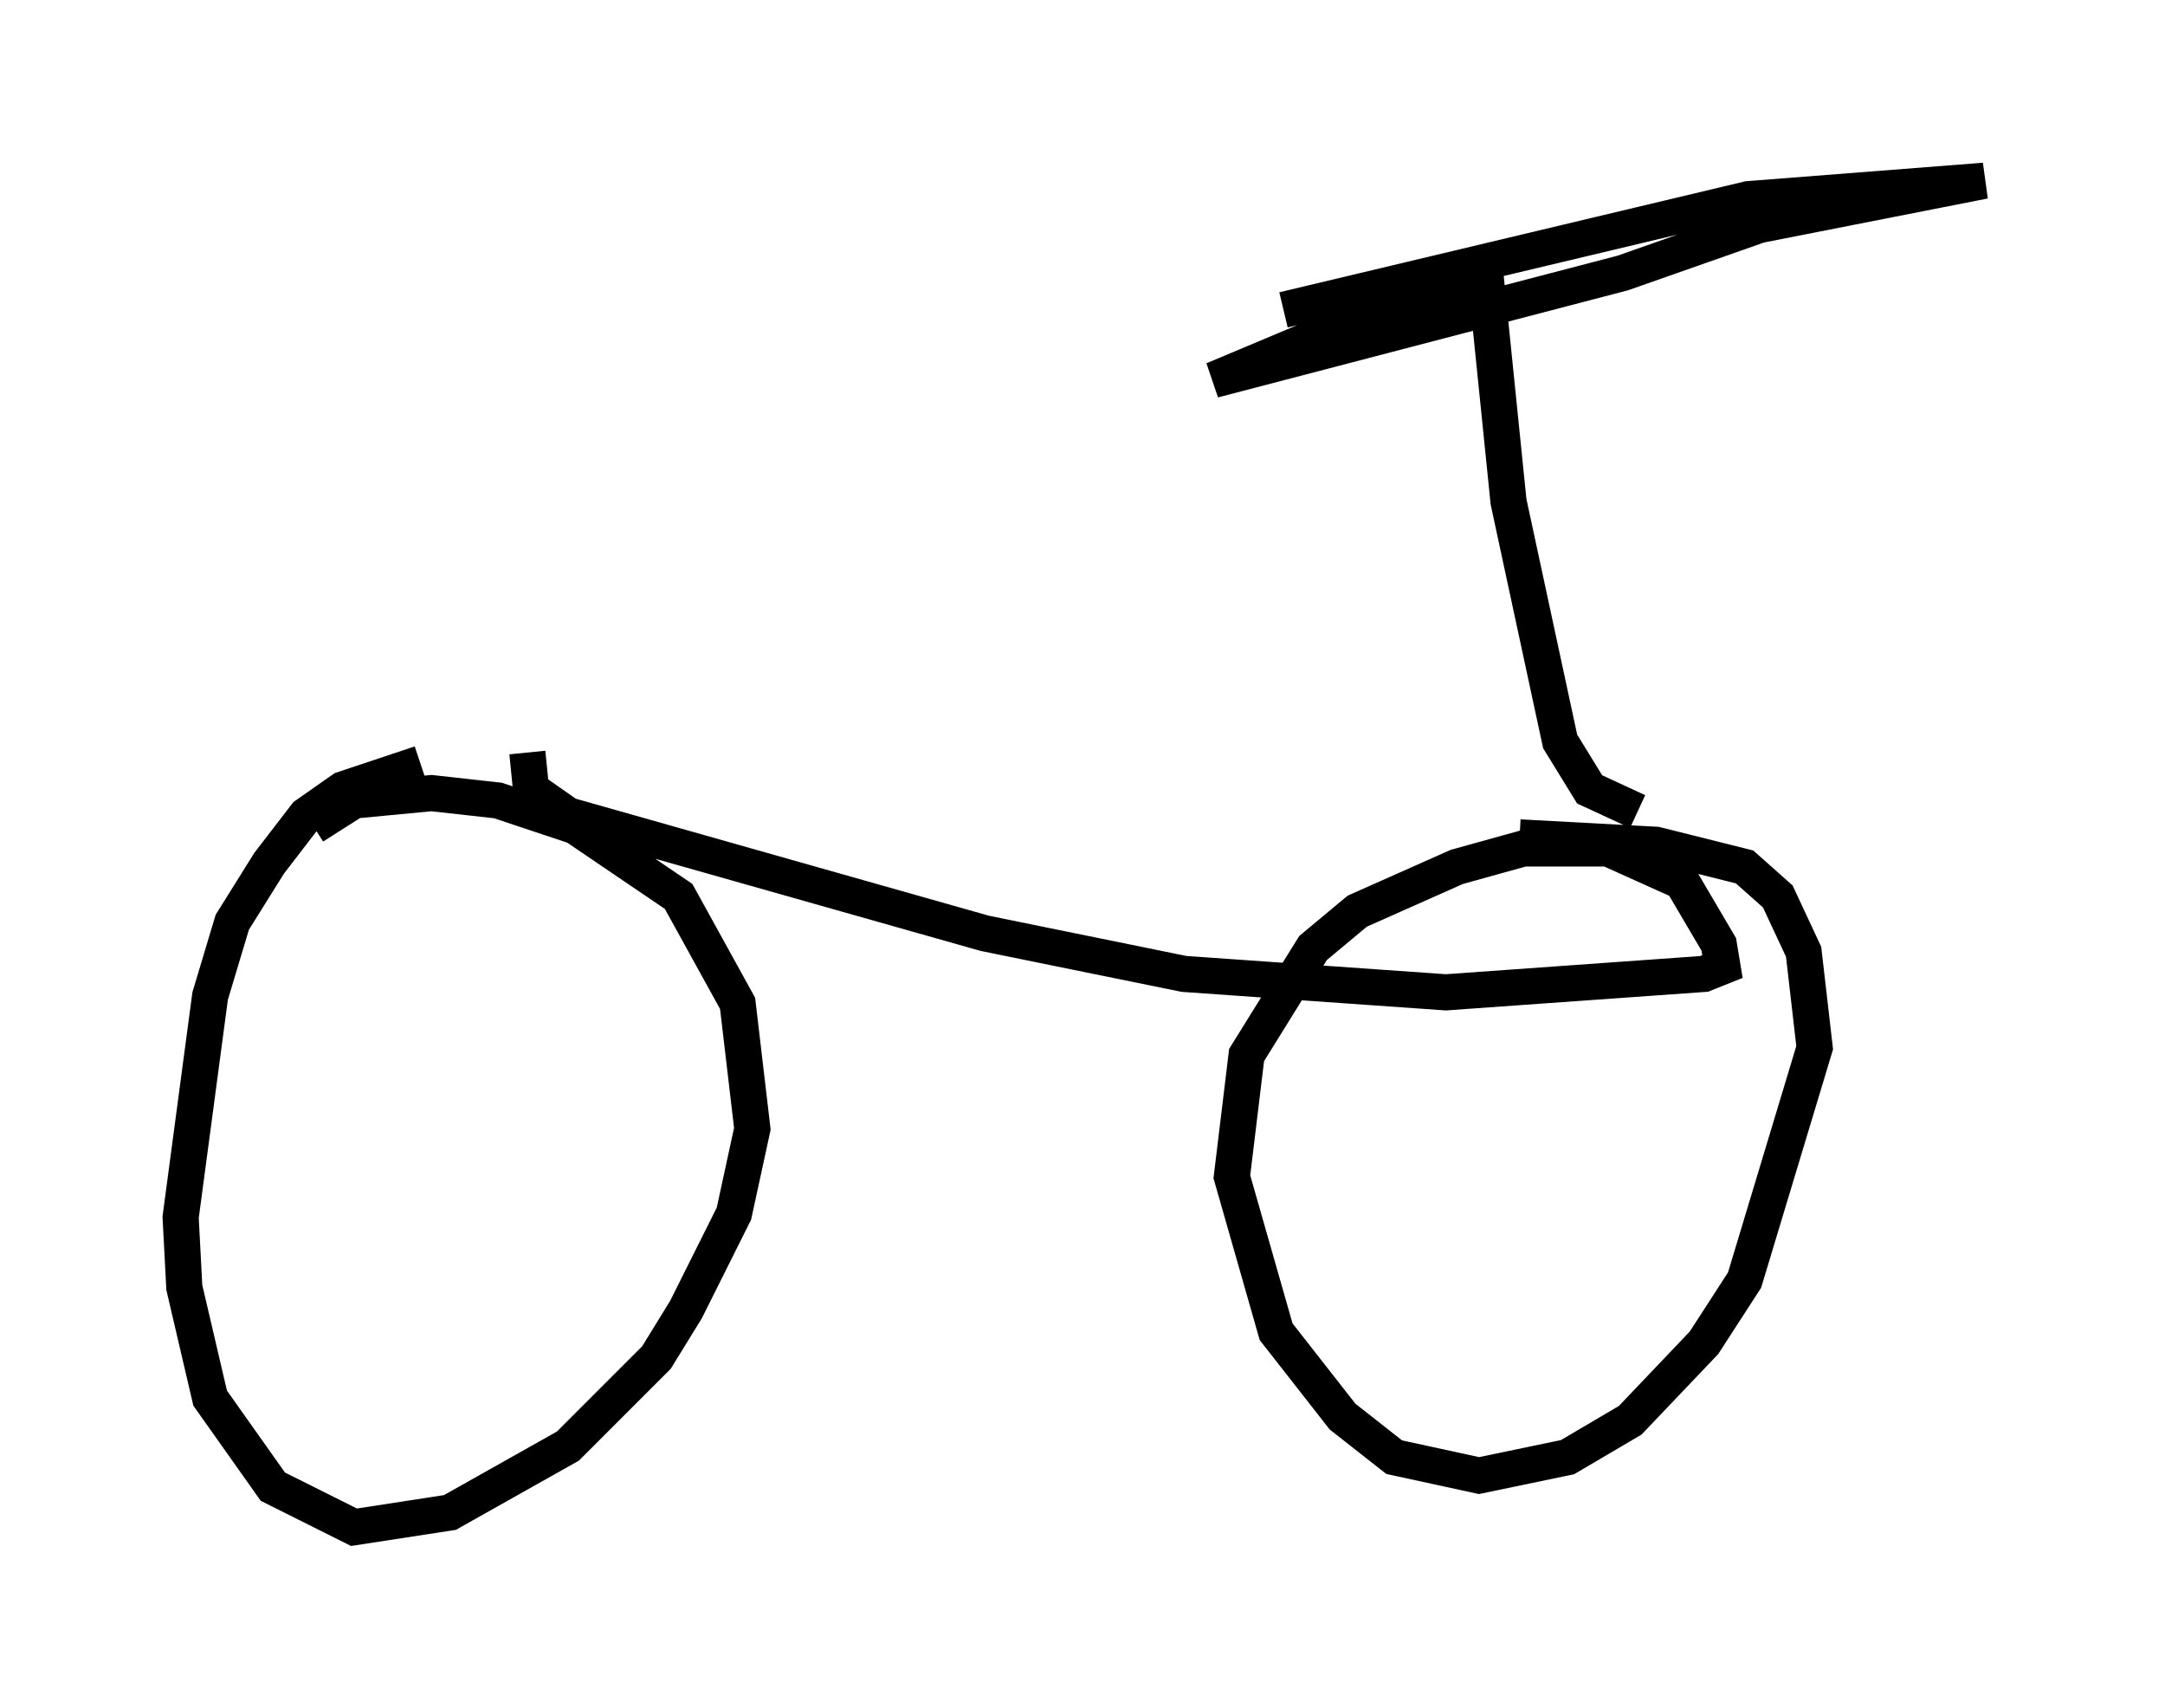 <?xml version="1.0" encoding="utf-8" ?>
<svg baseProfile="full" height="47.261" version="1.1" width="59.919" xmlns="http://www.w3.org/2000/svg" xmlns:ev="http://www.w3.org/2001/xml-events" xmlns:xlink="http://www.w3.org/1999/xlink"><defs /><rect fill="white" height="47.261" width="59.919" x="0" y="0" /><path d="M13.269, 21.129 m-1.633, 0.0 l-2.144, 0.715 -1.021, 0.715 l-1.021, 1.327 -1.021, 1.633 l-0.613, 2.042 -0.817, 6.125 l0.102, 1.94 0.715, 3.063 l1.735, 2.45 2.246, 1.123 l2.654, -0.408 3.267, -1.838 l2.45, -2.45 0.817, -1.327 l1.327, -2.654 0.51, -2.348 l-0.408, -3.471 -1.633, -2.96 l-2.858, -1.94 -2.144, -0.715 l-1.838, -0.204 -2.144, 0.204 l-1.123, 0.715 m5.921, -2.042 l0.102, 1.021 1.021, 0.715 l11.536, 3.267 5.513, 1.123 l7.248, 0.51 7.146, -0.51 l0.51, -0.204 -0.102, -0.613 l-1.021, -1.735 -2.042, -0.919 l-2.348, 0.0 -1.838, 0.51 l-2.756, 1.225 -1.225, 1.021 l-1.838, 2.96 -0.408, 3.369 l1.225, 4.288 1.838, 2.348 l1.429, 1.123 2.348, 0.51 l2.45, -0.51 1.735, -1.021 l2.042, -2.144 1.123, -1.735 l1.94, -6.431 -0.306, -2.654 l-0.715, -1.531 -0.919, -0.817 l-2.45, -0.613 -3.777, -0.204 m3.267, -0.715 l-1.327, -0.613 -0.817, -1.327 l-1.429, -6.635 -0.613, -6.023 l-2.45, 0.51 -5.104, 2.144 l11.331, -2.96 3.777, -1.327 l6.227, -1.225 -6.533, 0.51 l-12.863, 3.063 " fill="none" stroke="black" stroke-width="1" /></svg>
